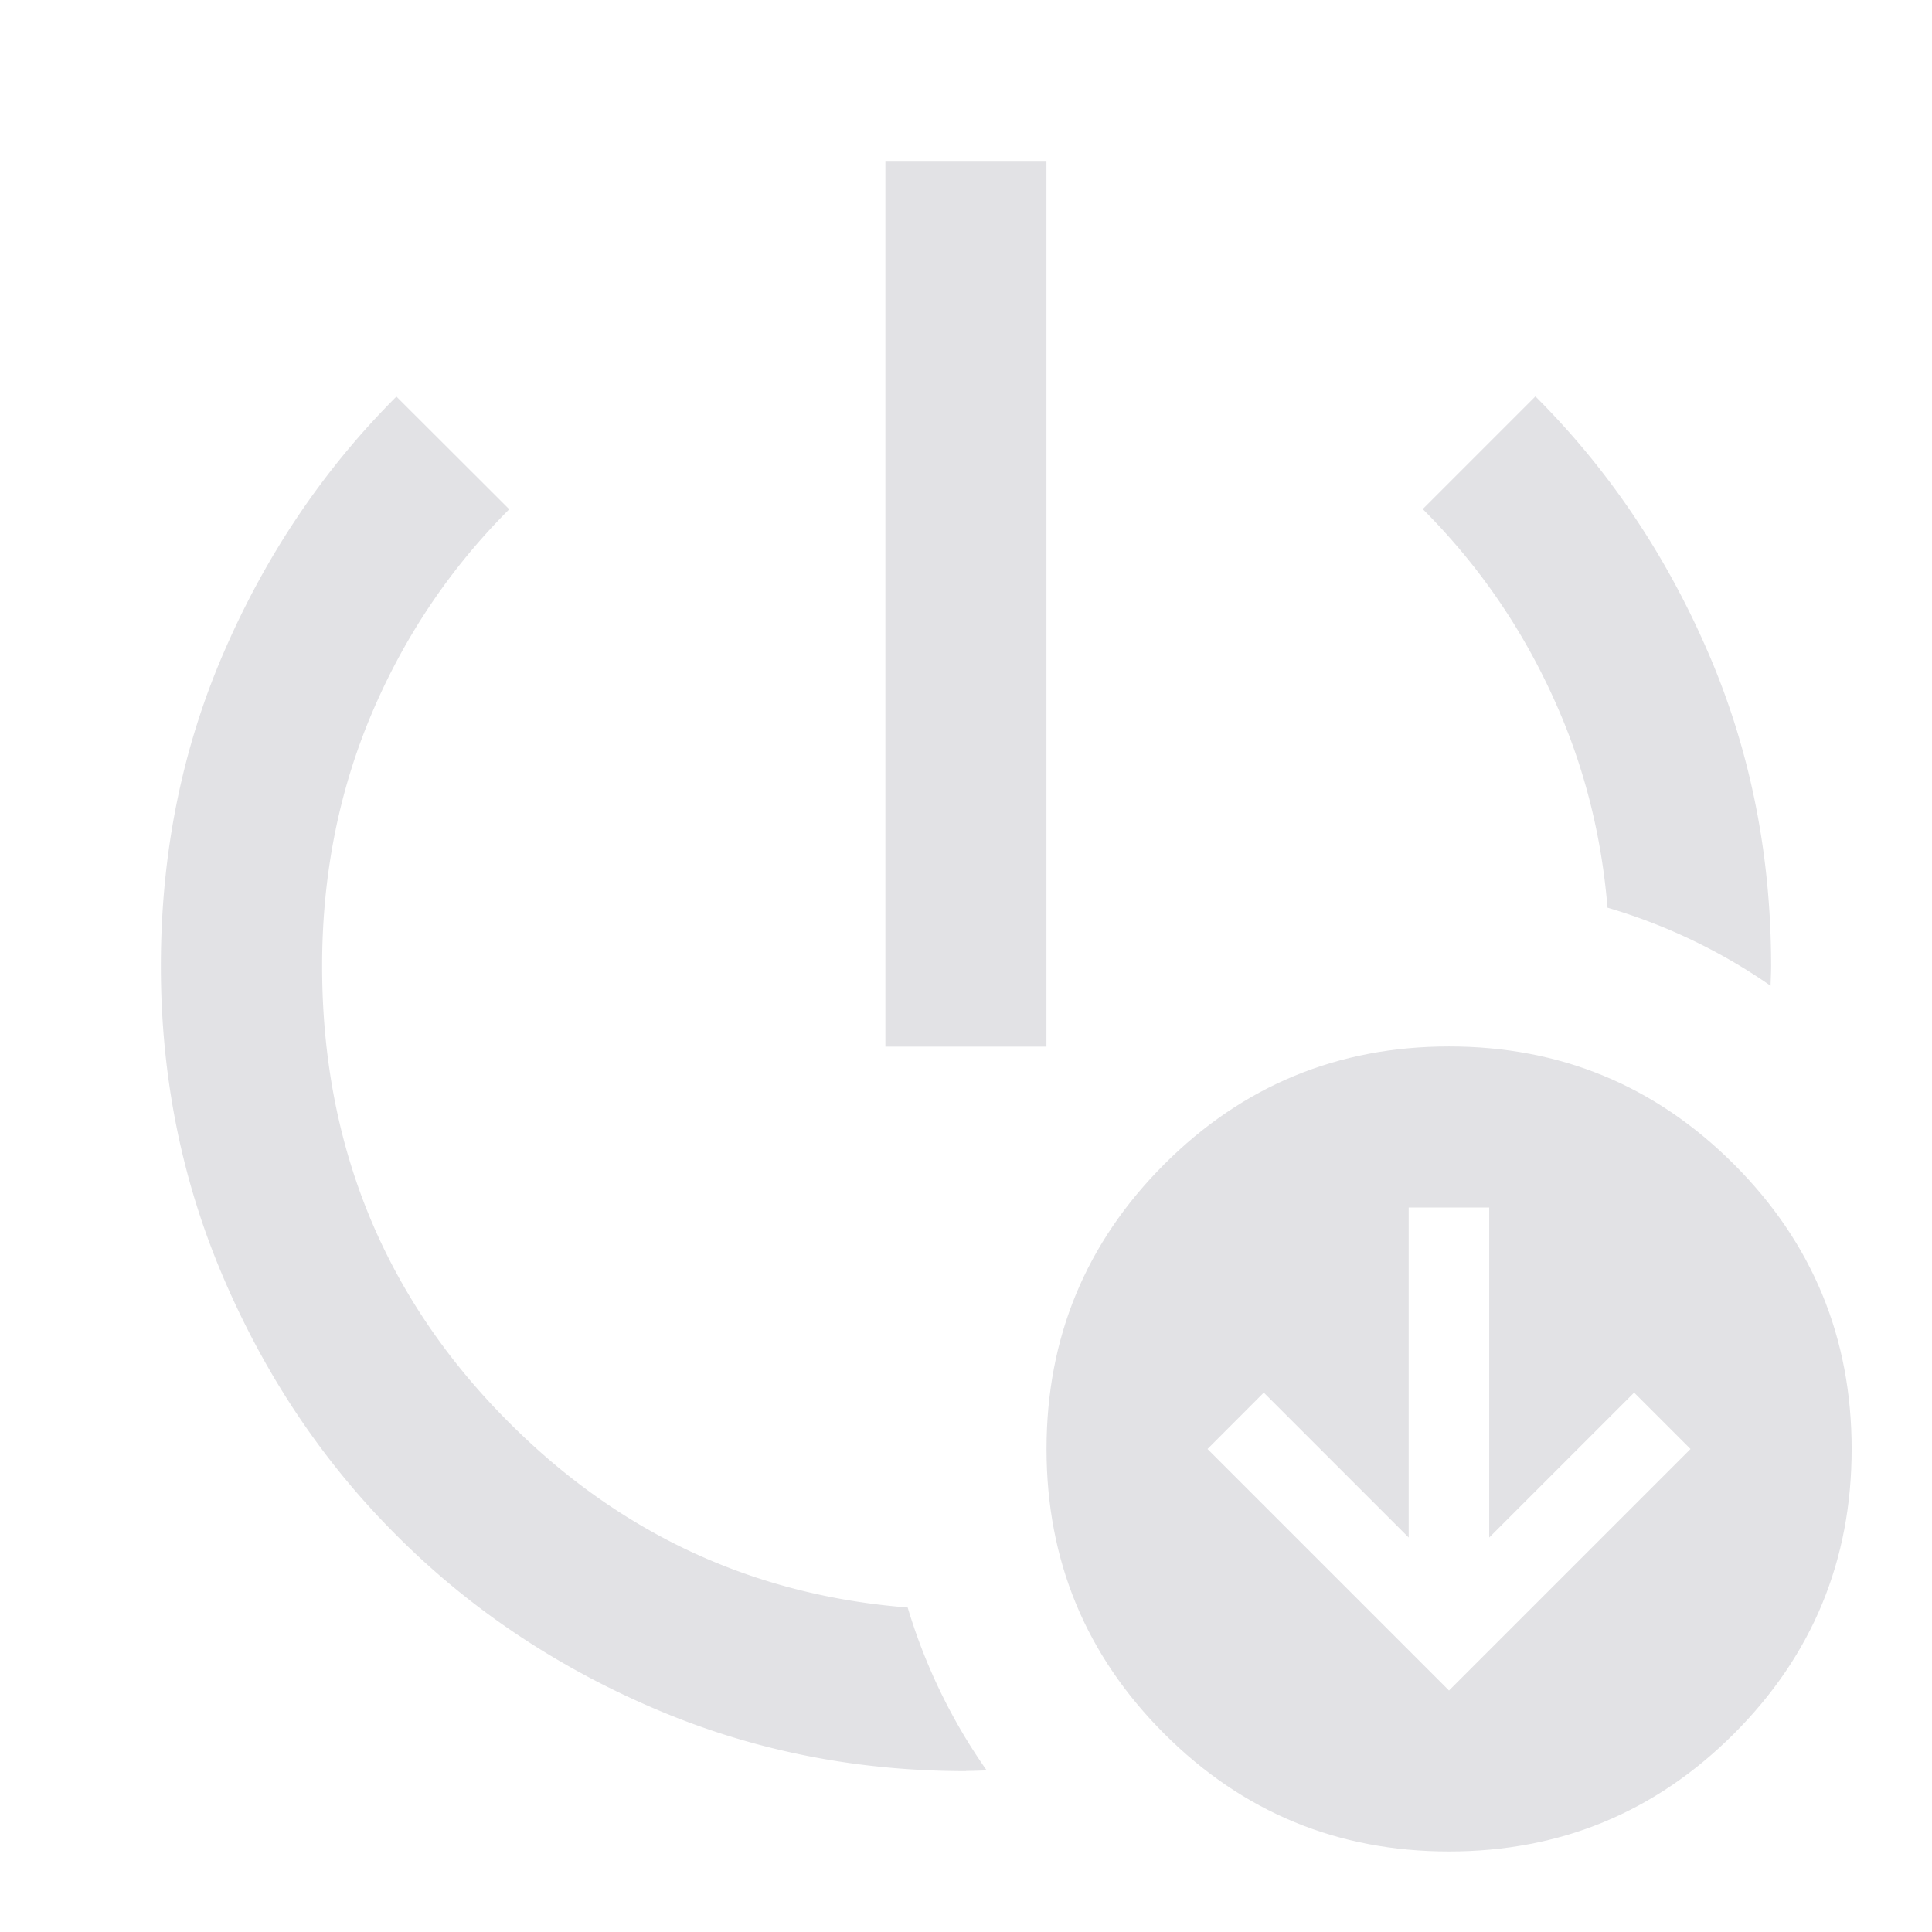 <svg height="22" width="22" xmlns="http://www.w3.org/2000/svg">
  <style type="text/css" id="current-color-scheme">
    .ColorScheme-Text {
      color: #e2e2e5;
    }
  </style>
  <!-- <ellipse cx="16.501" cy="16.501" fill="#ff0000" style="stroke-width:1" rx="6.424" ry="6.424" /> -->
  <path
    d="M 10.082 1.832 L 10.082 11.918 L 11.916 11.918 L 11.916 1.832 L 10.082 1.832 z M 17.484 4.514 L 16.201 5.797 C 16.874 6.47 17.397 7.249 17.771 8.135 C 18.063 8.826 18.241 9.561 18.305 10.336 A 6.424 6.424 0 0 1 20.162 11.225 C 20.164 11.15 20.168 11.075 20.168 11 C 20.168 9.717 19.925 8.52 19.443 7.412 C 18.963 6.305 18.31 5.339 17.484 4.514 z M 4.514 4.516 C 3.689 5.341 3.036 6.307 2.555 7.414 C 2.073 8.521 1.832 9.717 1.832 11 C 1.832 12.268 2.073 13.459 2.555 14.574 C 3.036 15.69 3.69 16.66 4.516 17.484 C 5.34 18.31 6.31 18.964 7.426 19.445 C 8.541 19.927 9.732 20.168 11 20.168 L 11.002 20.166 C 11.081 20.166 11.158 20.162 11.236 20.16 A 6.424 6.424 0 0 1 10.336 18.305 C 8.575 18.166 7.063 17.466 5.799 16.201 C 4.378 14.781 3.668 13.047 3.668 11 C 3.668 9.977 3.855 9.021 4.229 8.135 C 4.603 7.249 5.127 6.471 5.799 5.799 L 4.514 4.516 z"
    class="ColorScheme-Text" fill="currentColor" />
  <path
    d="M 16.5,21.083 q -1.902,0 -3.243,-1.341 Q 11.917,18.402 11.917,16.5 q 0,-1.902 1.341,-3.243 1.341,-1.341 3.243,-1.341 1.902,0 3.243,1.341 1.341,1.341 1.341,3.243 0,1.902 -1.341,3.243 Q 18.402,21.083 16.5,21.083 Z m 0,-1.833 2.75,-2.75 -0.642,-0.642 -1.65,1.65 V 13.75 h -0.917 v 3.758 l -1.65,-1.65 L 13.75,16.5 Z"
    class="ColorScheme-Text" fill="currentColor" />
</svg>